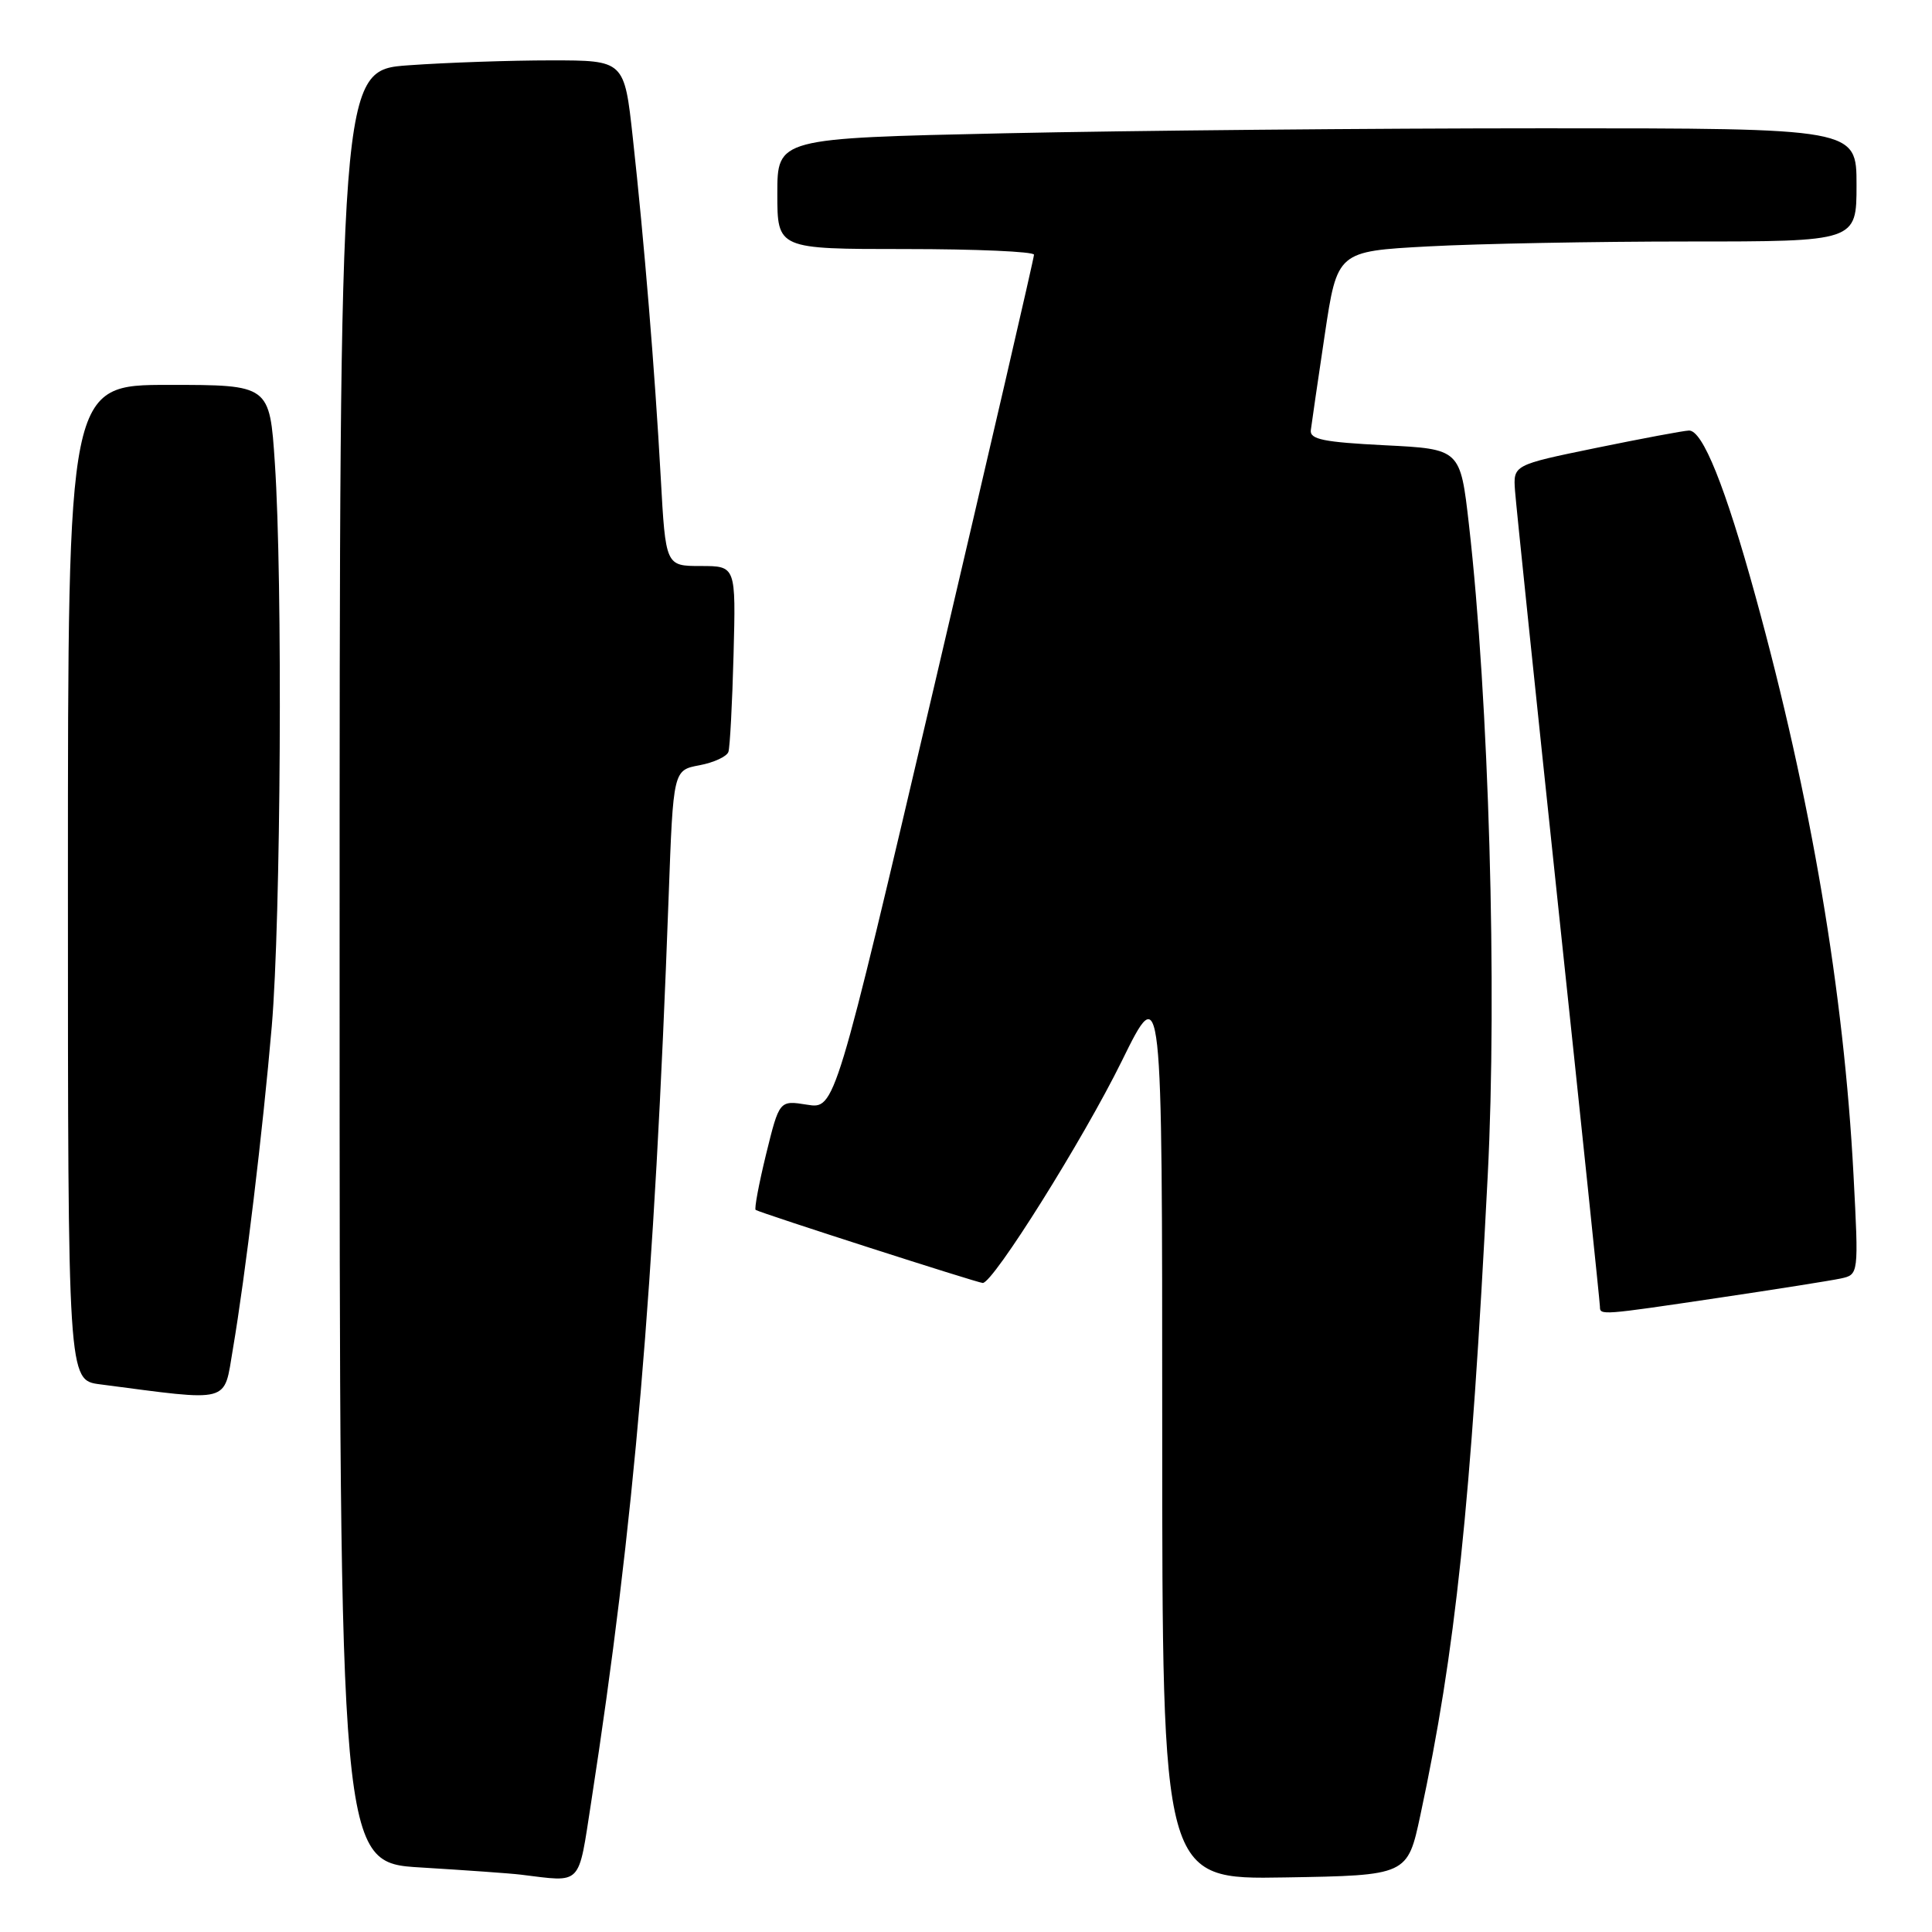 <?xml version="1.0" encoding="UTF-8" standalone="no"?>
<!DOCTYPE svg PUBLIC "-//W3C//DTD SVG 1.1//EN" "http://www.w3.org/Graphics/SVG/1.1/DTD/svg11.dtd" >
<svg xmlns="http://www.w3.org/2000/svg" xmlns:xlink="http://www.w3.org/1999/xlink" version="1.1" viewBox="0 0 256 256">
 <g >
 <path fill="currentColor"
d=" M 78.34 238.75 C 84.04 201.90 86.70 170.80 88.60 118.78 C 89.21 102.05 89.21 102.05 92.69 101.40 C 94.60 101.04 96.32 100.24 96.52 99.62 C 96.72 99.01 97.03 93.21 97.20 86.75 C 97.51 75.00 97.51 75.00 92.86 75.00 C 88.20 75.00 88.20 75.00 87.55 63.25 C 86.76 48.97 85.36 32.00 83.85 18.25 C 82.73 8.00 82.73 8.00 73.02 8.00 C 67.68 8.00 59.19 8.29 54.15 8.65 C 45.00 9.30 45.00 9.30 45.00 128.05 C 45.00 246.81 45.00 246.81 55.75 247.45 C 61.66 247.81 67.62 248.23 69.00 248.40 C 77.24 249.40 76.58 250.07 78.34 238.75 Z  M 188.21 240.50 C 192.87 218.77 194.88 199.65 197.13 155.79 C 198.40 131.13 197.29 92.74 194.64 69.50 C 193.50 59.50 193.50 59.50 183.50 59.00 C 175.39 58.59 173.54 58.22 173.69 57.00 C 173.79 56.17 174.62 50.50 175.53 44.40 C 177.19 33.30 177.19 33.30 189.25 32.65 C 195.89 32.29 211.37 32.00 223.66 32.00 C 246.00 32.00 246.00 32.00 246.00 24.50 C 246.00 17.00 246.00 17.00 204.66 17.00 C 181.93 17.00 149.75 17.30 133.16 17.66 C 103.00 18.32 103.00 18.32 103.00 25.66 C 103.00 33.00 103.00 33.00 120.00 33.00 C 129.35 33.00 137.00 33.34 137.01 33.75 C 137.02 34.16 131.08 59.80 123.83 90.73 C 110.64 146.97 110.64 146.97 106.95 146.38 C 103.27 145.79 103.27 145.79 101.51 152.94 C 100.55 156.88 99.93 160.20 100.13 160.32 C 100.85 160.76 129.58 170.00 130.22 170.00 C 131.61 170.00 143.55 150.95 148.64 140.60 C 154.00 129.70 154.00 129.70 154.00 189.38 C 154.00 249.05 154.00 249.05 170.25 248.77 C 186.50 248.50 186.50 248.50 188.21 240.50 Z  M 30.86 178.75 C 32.51 169.05 34.83 149.76 36.01 136.00 C 37.22 121.83 37.47 76.97 36.42 61.36 C 35.73 51.00 35.73 51.00 22.36 51.00 C 9.00 51.00 9.00 51.00 9.00 116.94 C 9.00 182.88 9.00 182.88 13.25 183.43 C 30.82 185.72 29.62 186.04 30.86 178.75 Z  M 227.78 171.96 C 235.33 170.84 242.58 169.69 243.90 169.41 C 246.29 168.89 246.29 168.89 245.60 155.69 C 244.33 131.49 239.98 105.77 232.61 79.00 C 228.61 64.47 225.60 56.98 223.79 57.05 C 223.08 57.07 217.55 58.11 211.50 59.35 C 200.50 61.61 200.50 61.61 200.75 65.05 C 200.89 66.95 203.48 91.85 206.50 120.39 C 209.53 148.93 212.00 172.67 212.00 173.14 C 212.00 174.30 212.12 174.29 227.78 171.96 Z "/>
</g>
</svg>